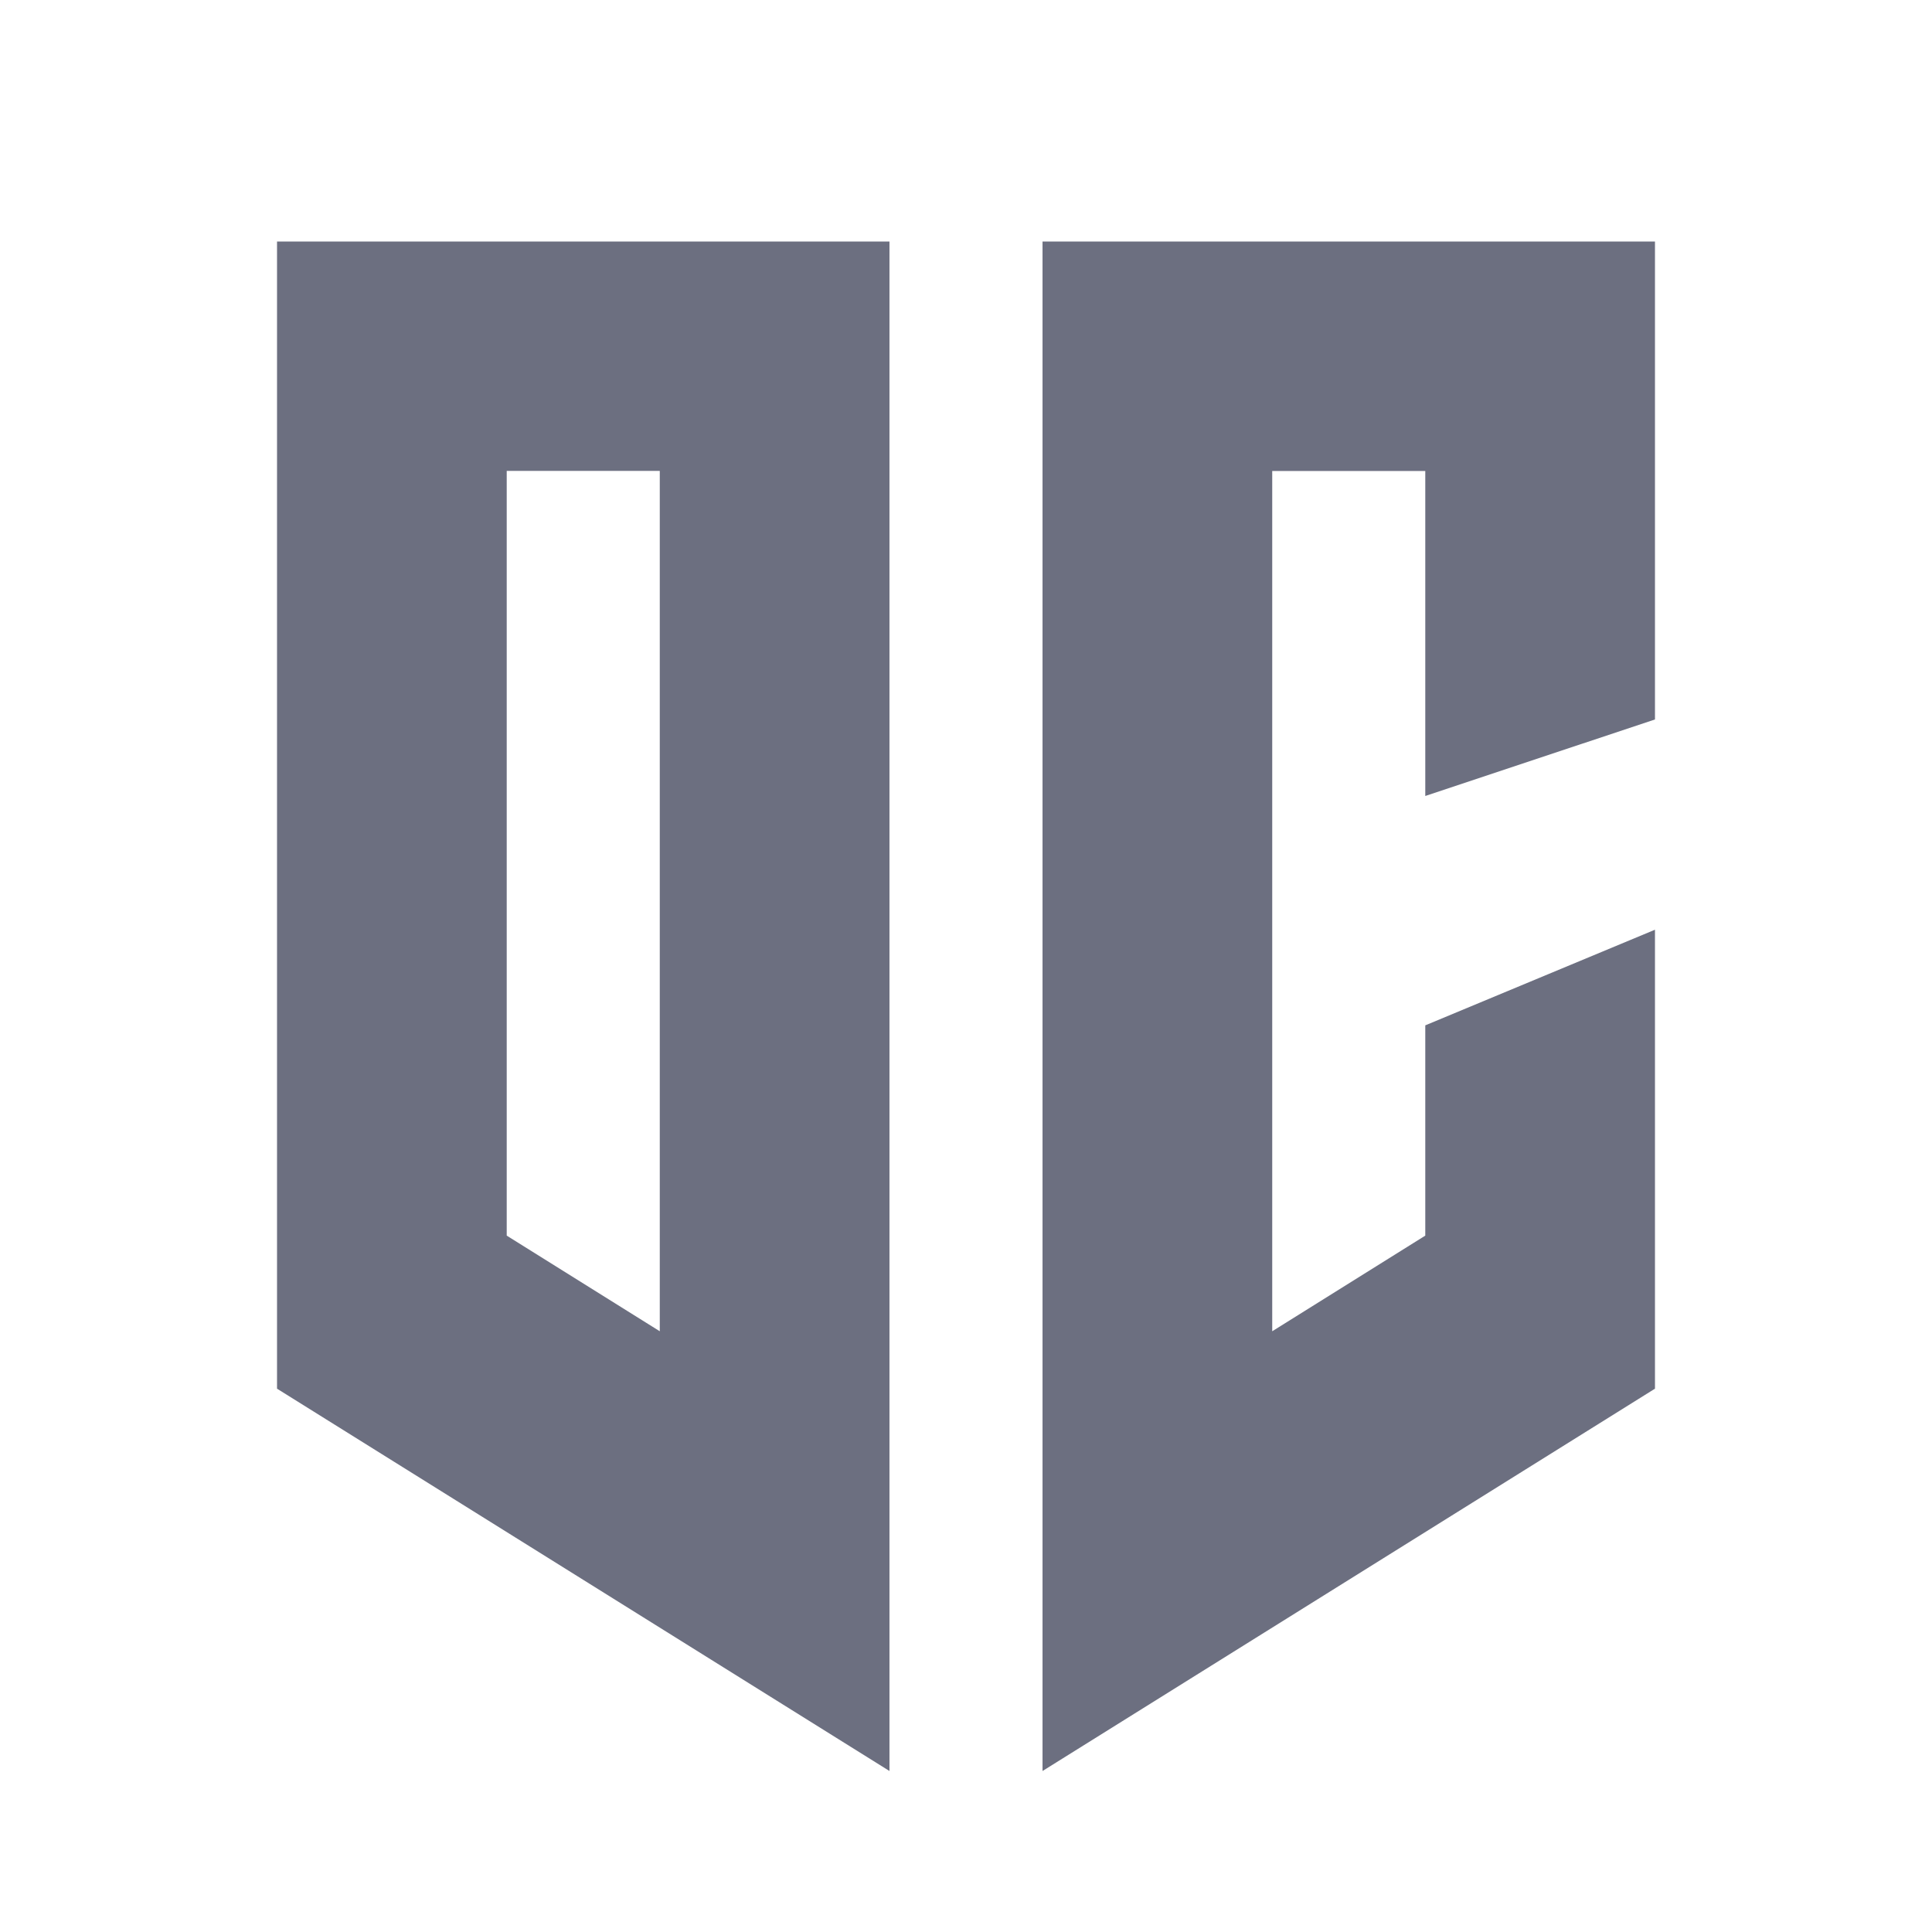 <svg width="18" height="18" viewBox="0 0 18 18" fill="none" xmlns="http://www.w3.org/2000/svg">
<g id="18/internal-logo/delivery">
<g id="icon">
<path fill-rule="evenodd" clip-rule="evenodd" d="M2.581 12.938V2.25H8.287V16.5L2.581 12.938ZM4.721 4.387V11.512L6.147 12.403V4.387H4.721Z" fill="#6C6F80"/>
<path d="M9.713 16.5V2.25H15.419V6.703L13.279 7.416V4.388H11.853V12.403L13.279 11.512V9.553L15.419 8.662V12.938L9.713 16.5Z" fill="#6C6F80"/>
</g>
</g>
</svg>
